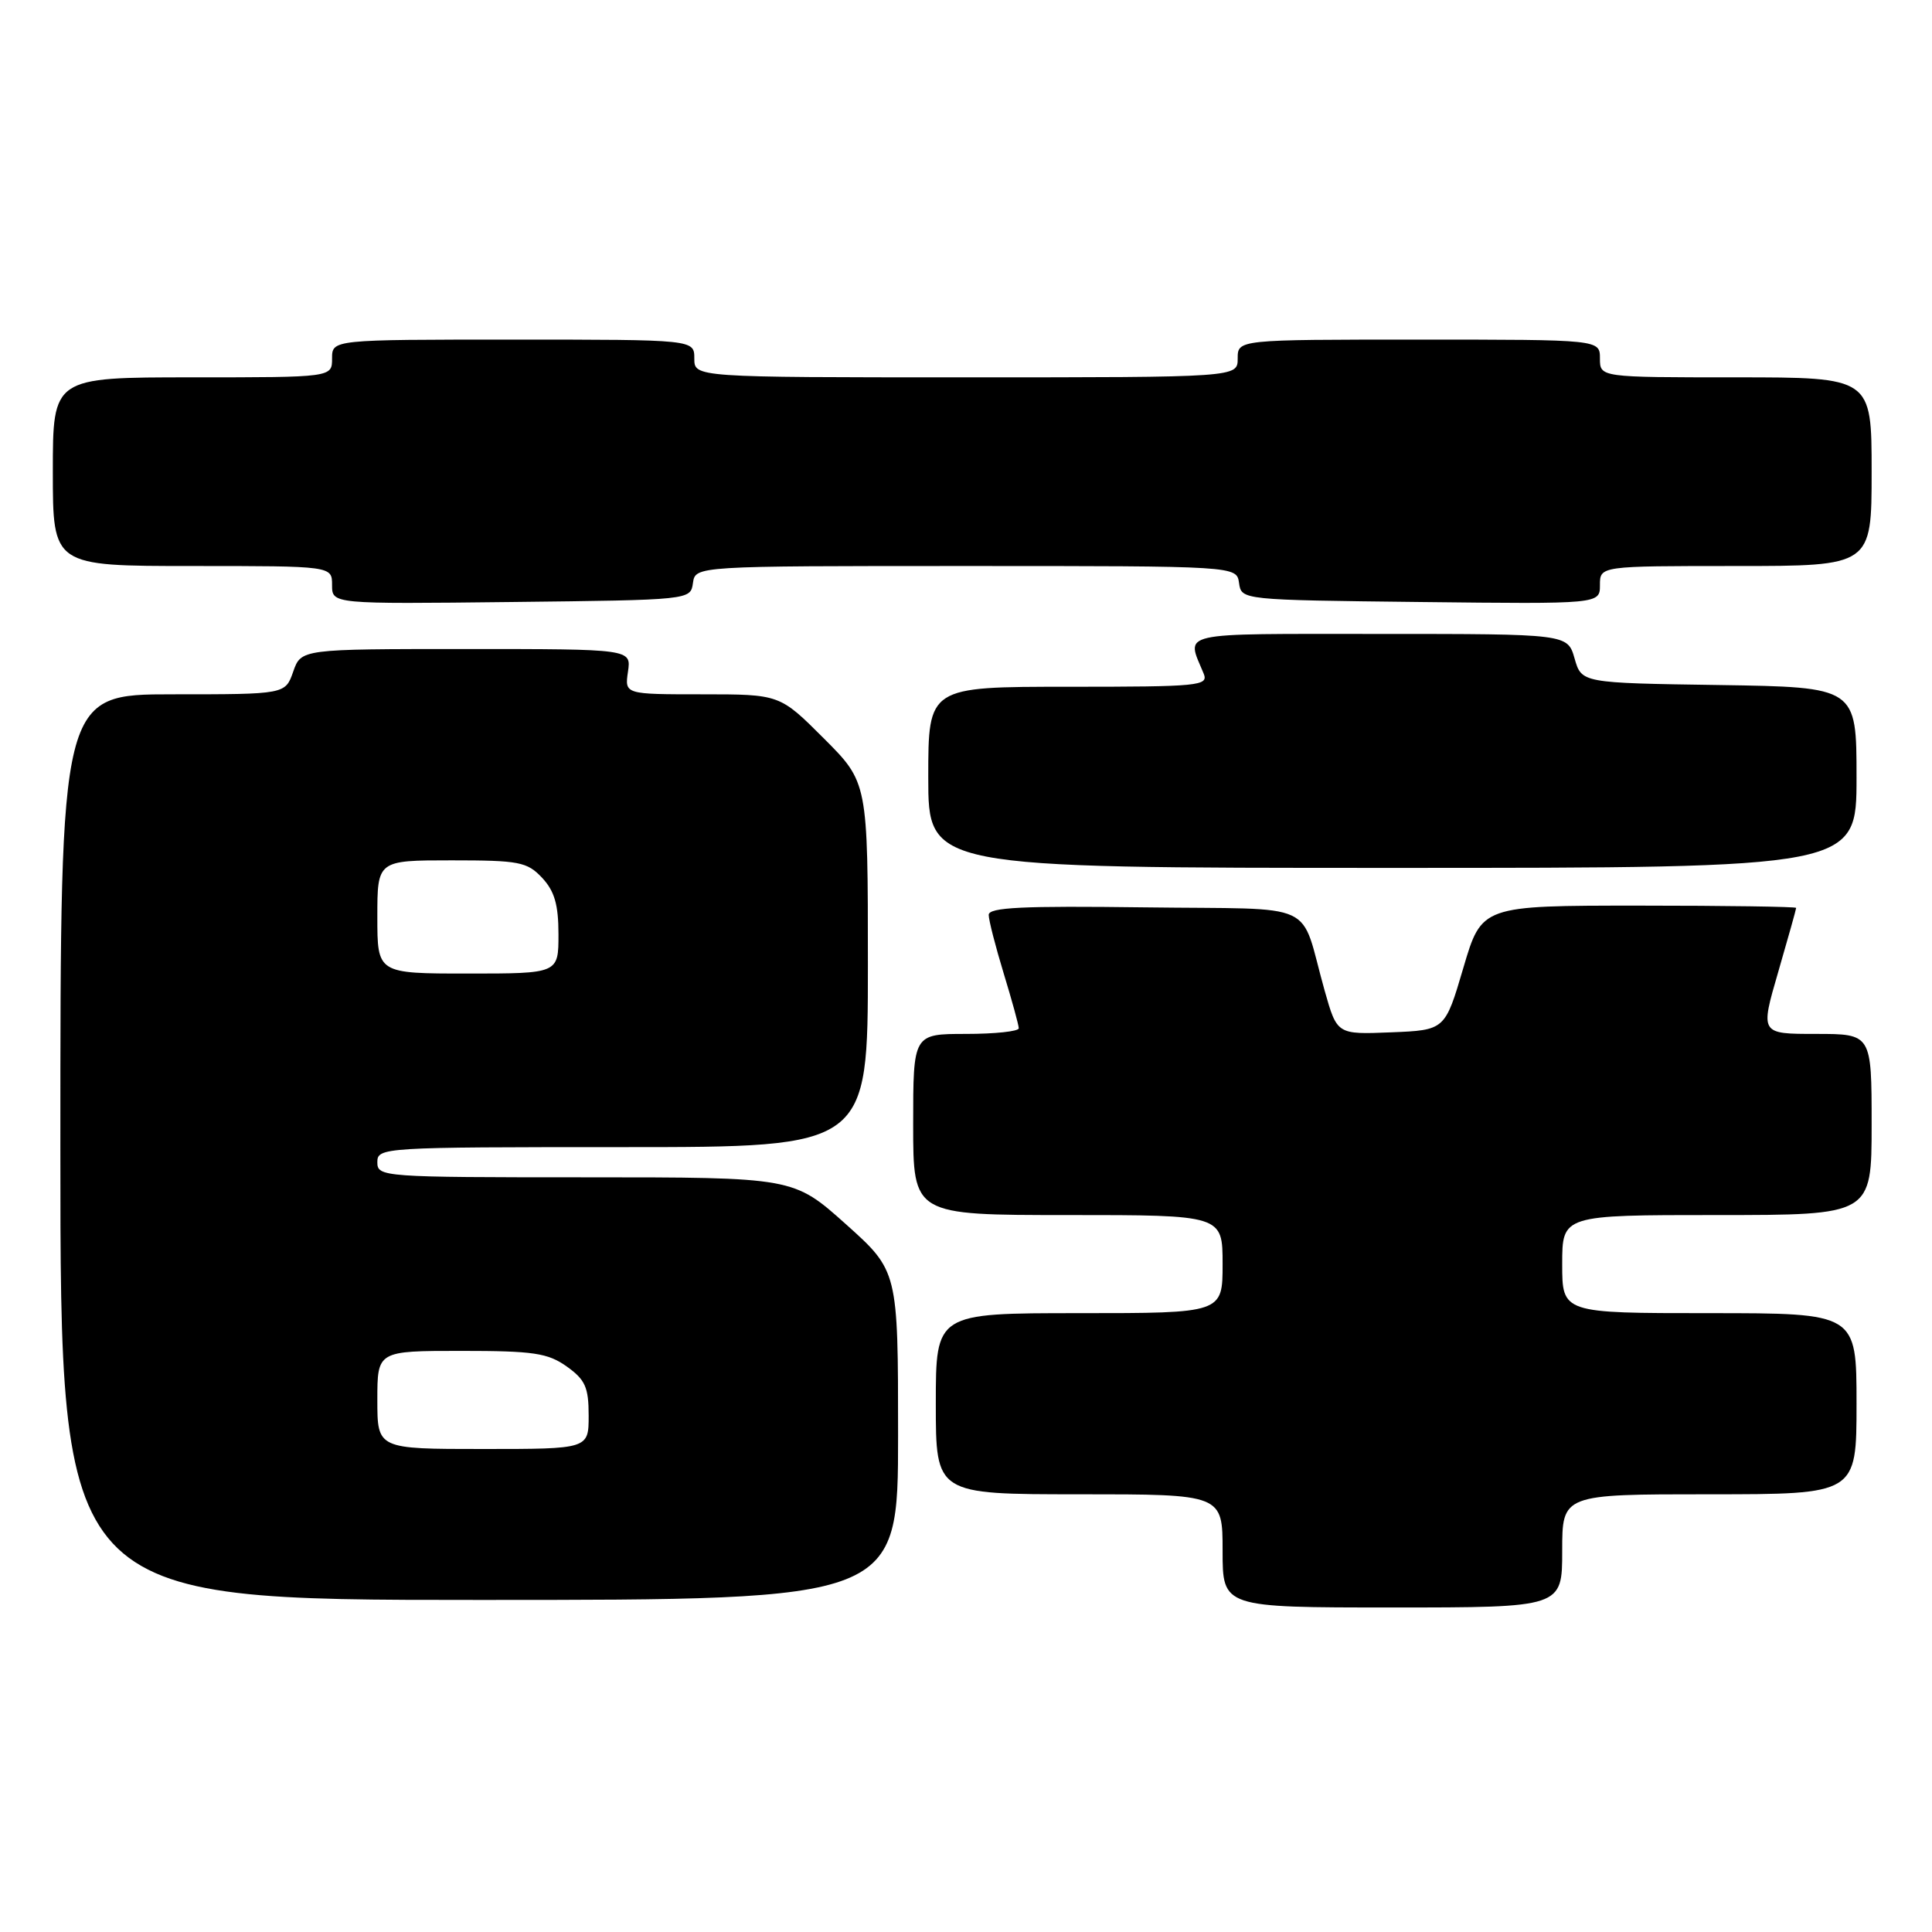 <?xml version="1.0" encoding="UTF-8" standalone="no"?>
<!DOCTYPE svg PUBLIC "-//W3C//DTD SVG 1.1//EN" "http://www.w3.org/Graphics/SVG/1.1/DTD/svg11.dtd" >
<svg xmlns="http://www.w3.org/2000/svg" xmlns:xlink="http://www.w3.org/1999/xlink" version="1.1" viewBox="0 0 256 256">
 <g >
 <path fill="currentColor"
d=" M 207.00 205.50 C 207.00 198.00 207.00 198.00 226.50 198.00 C 246.00 198.00 246.00 198.00 246.00 186.00 C 246.00 174.00 246.00 174.00 226.50 174.00 C 207.00 174.00 207.00 174.00 207.00 167.50 C 207.00 161.00 207.00 161.00 227.50 161.00 C 248.00 161.00 248.00 161.00 248.00 149.00 C 248.00 137.00 248.00 137.00 240.62 137.00 C 233.23 137.00 233.23 137.00 235.62 128.80 C 236.93 124.29 238.00 120.47 238.00 120.30 C 238.00 120.14 228.63 120.00 217.17 120.00 C 196.33 120.00 196.33 120.00 193.90 128.25 C 191.47 136.50 191.47 136.50 184.32 136.79 C 177.17 137.08 177.17 137.08 175.53 131.29 C 172.09 119.10 175.19 120.54 151.67 120.23 C 135.48 120.02 131.00 120.23 131.01 121.23 C 131.01 121.93 131.91 125.42 133.00 129.00 C 134.09 132.57 134.99 135.84 134.99 136.25 C 135.00 136.66 131.85 137.00 128.00 137.00 C 121.00 137.00 121.00 137.00 121.00 149.00 C 121.00 161.00 121.00 161.00 141.50 161.00 C 162.00 161.00 162.00 161.00 162.00 167.50 C 162.00 174.00 162.00 174.00 143.00 174.00 C 124.00 174.00 124.00 174.00 124.00 186.00 C 124.00 198.00 124.00 198.00 143.00 198.00 C 162.00 198.00 162.00 198.00 162.00 205.50 C 162.00 213.00 162.00 213.00 184.50 213.00 C 207.00 213.00 207.00 213.00 207.00 205.50 Z  M 119.00 190.20 C 119.00 168.41 119.00 168.41 112.07 162.20 C 105.14 156.00 105.14 156.00 77.57 156.00 C 50.67 156.00 50.00 155.95 50.00 154.00 C 50.00 152.04 50.67 152.00 82.50 152.00 C 115.00 152.00 115.00 152.00 115.00 127.84 C 115.00 103.68 115.00 103.68 109.16 97.84 C 103.32 92.00 103.32 92.00 93.05 92.00 C 82.77 92.00 82.77 92.00 83.21 89.00 C 83.65 86.00 83.65 86.00 61.77 86.00 C 39.90 86.00 39.90 86.00 38.85 89.00 C 37.80 92.00 37.80 92.00 22.90 92.00 C 8.00 92.00 8.00 92.00 8.00 152.00 C 8.00 212.00 8.00 212.00 63.50 212.00 C 119.00 212.00 119.00 212.00 119.00 190.20 Z  M 246.00 103.02 C 246.00 91.05 246.00 91.05 227.79 90.77 C 209.57 90.50 209.57 90.50 208.64 87.25 C 207.71 84.00 207.71 84.00 182.74 84.00 C 155.53 84.00 157.18 83.63 159.49 89.25 C 160.16 90.88 158.94 91.00 141.61 91.00 C 123.00 91.00 123.00 91.00 123.00 103.00 C 123.00 115.00 123.00 115.00 184.50 115.00 C 246.00 115.00 246.00 115.00 246.00 103.02 Z  M 91.82 77.25 C 92.14 75.00 92.14 75.00 128.00 75.00 C 163.86 75.00 163.86 75.00 164.18 77.25 C 164.50 79.50 164.50 79.50 188.25 79.77 C 212.00 80.04 212.00 80.04 212.00 77.52 C 212.00 75.00 212.00 75.00 230.00 75.00 C 248.00 75.00 248.00 75.00 248.00 62.50 C 248.00 50.00 248.00 50.00 230.00 50.00 C 212.00 50.00 212.00 50.00 212.00 47.50 C 212.00 45.00 212.00 45.00 188.00 45.00 C 164.00 45.00 164.00 45.00 164.00 47.50 C 164.00 50.00 164.00 50.00 128.00 50.00 C 92.00 50.00 92.00 50.00 92.00 47.50 C 92.00 45.00 92.00 45.00 68.00 45.00 C 44.00 45.00 44.00 45.00 44.00 47.50 C 44.00 50.00 44.00 50.00 25.50 50.00 C 7.00 50.00 7.00 50.00 7.00 62.50 C 7.00 75.00 7.00 75.00 25.50 75.00 C 44.00 75.00 44.00 75.00 44.00 77.52 C 44.00 80.04 44.00 80.04 67.75 79.77 C 91.50 79.50 91.50 79.50 91.82 77.25 Z  M 50.00 185.50 C 50.00 179.00 50.00 179.00 61.10 179.00 C 70.71 179.00 72.58 179.28 75.10 181.07 C 77.55 182.82 78.00 183.82 78.00 187.57 C 78.00 192.00 78.00 192.00 64.00 192.00 C 50.00 192.00 50.00 192.00 50.00 185.50 Z  M 50.00 121.50 C 50.00 114.00 50.00 114.00 59.83 114.00 C 68.80 114.00 69.84 114.20 71.83 116.31 C 73.48 118.08 74.00 119.87 74.00 123.81 C 74.00 129.00 74.00 129.00 62.00 129.00 C 50.00 129.00 50.00 129.00 50.00 121.50 Z "/>
</g>
</svg>